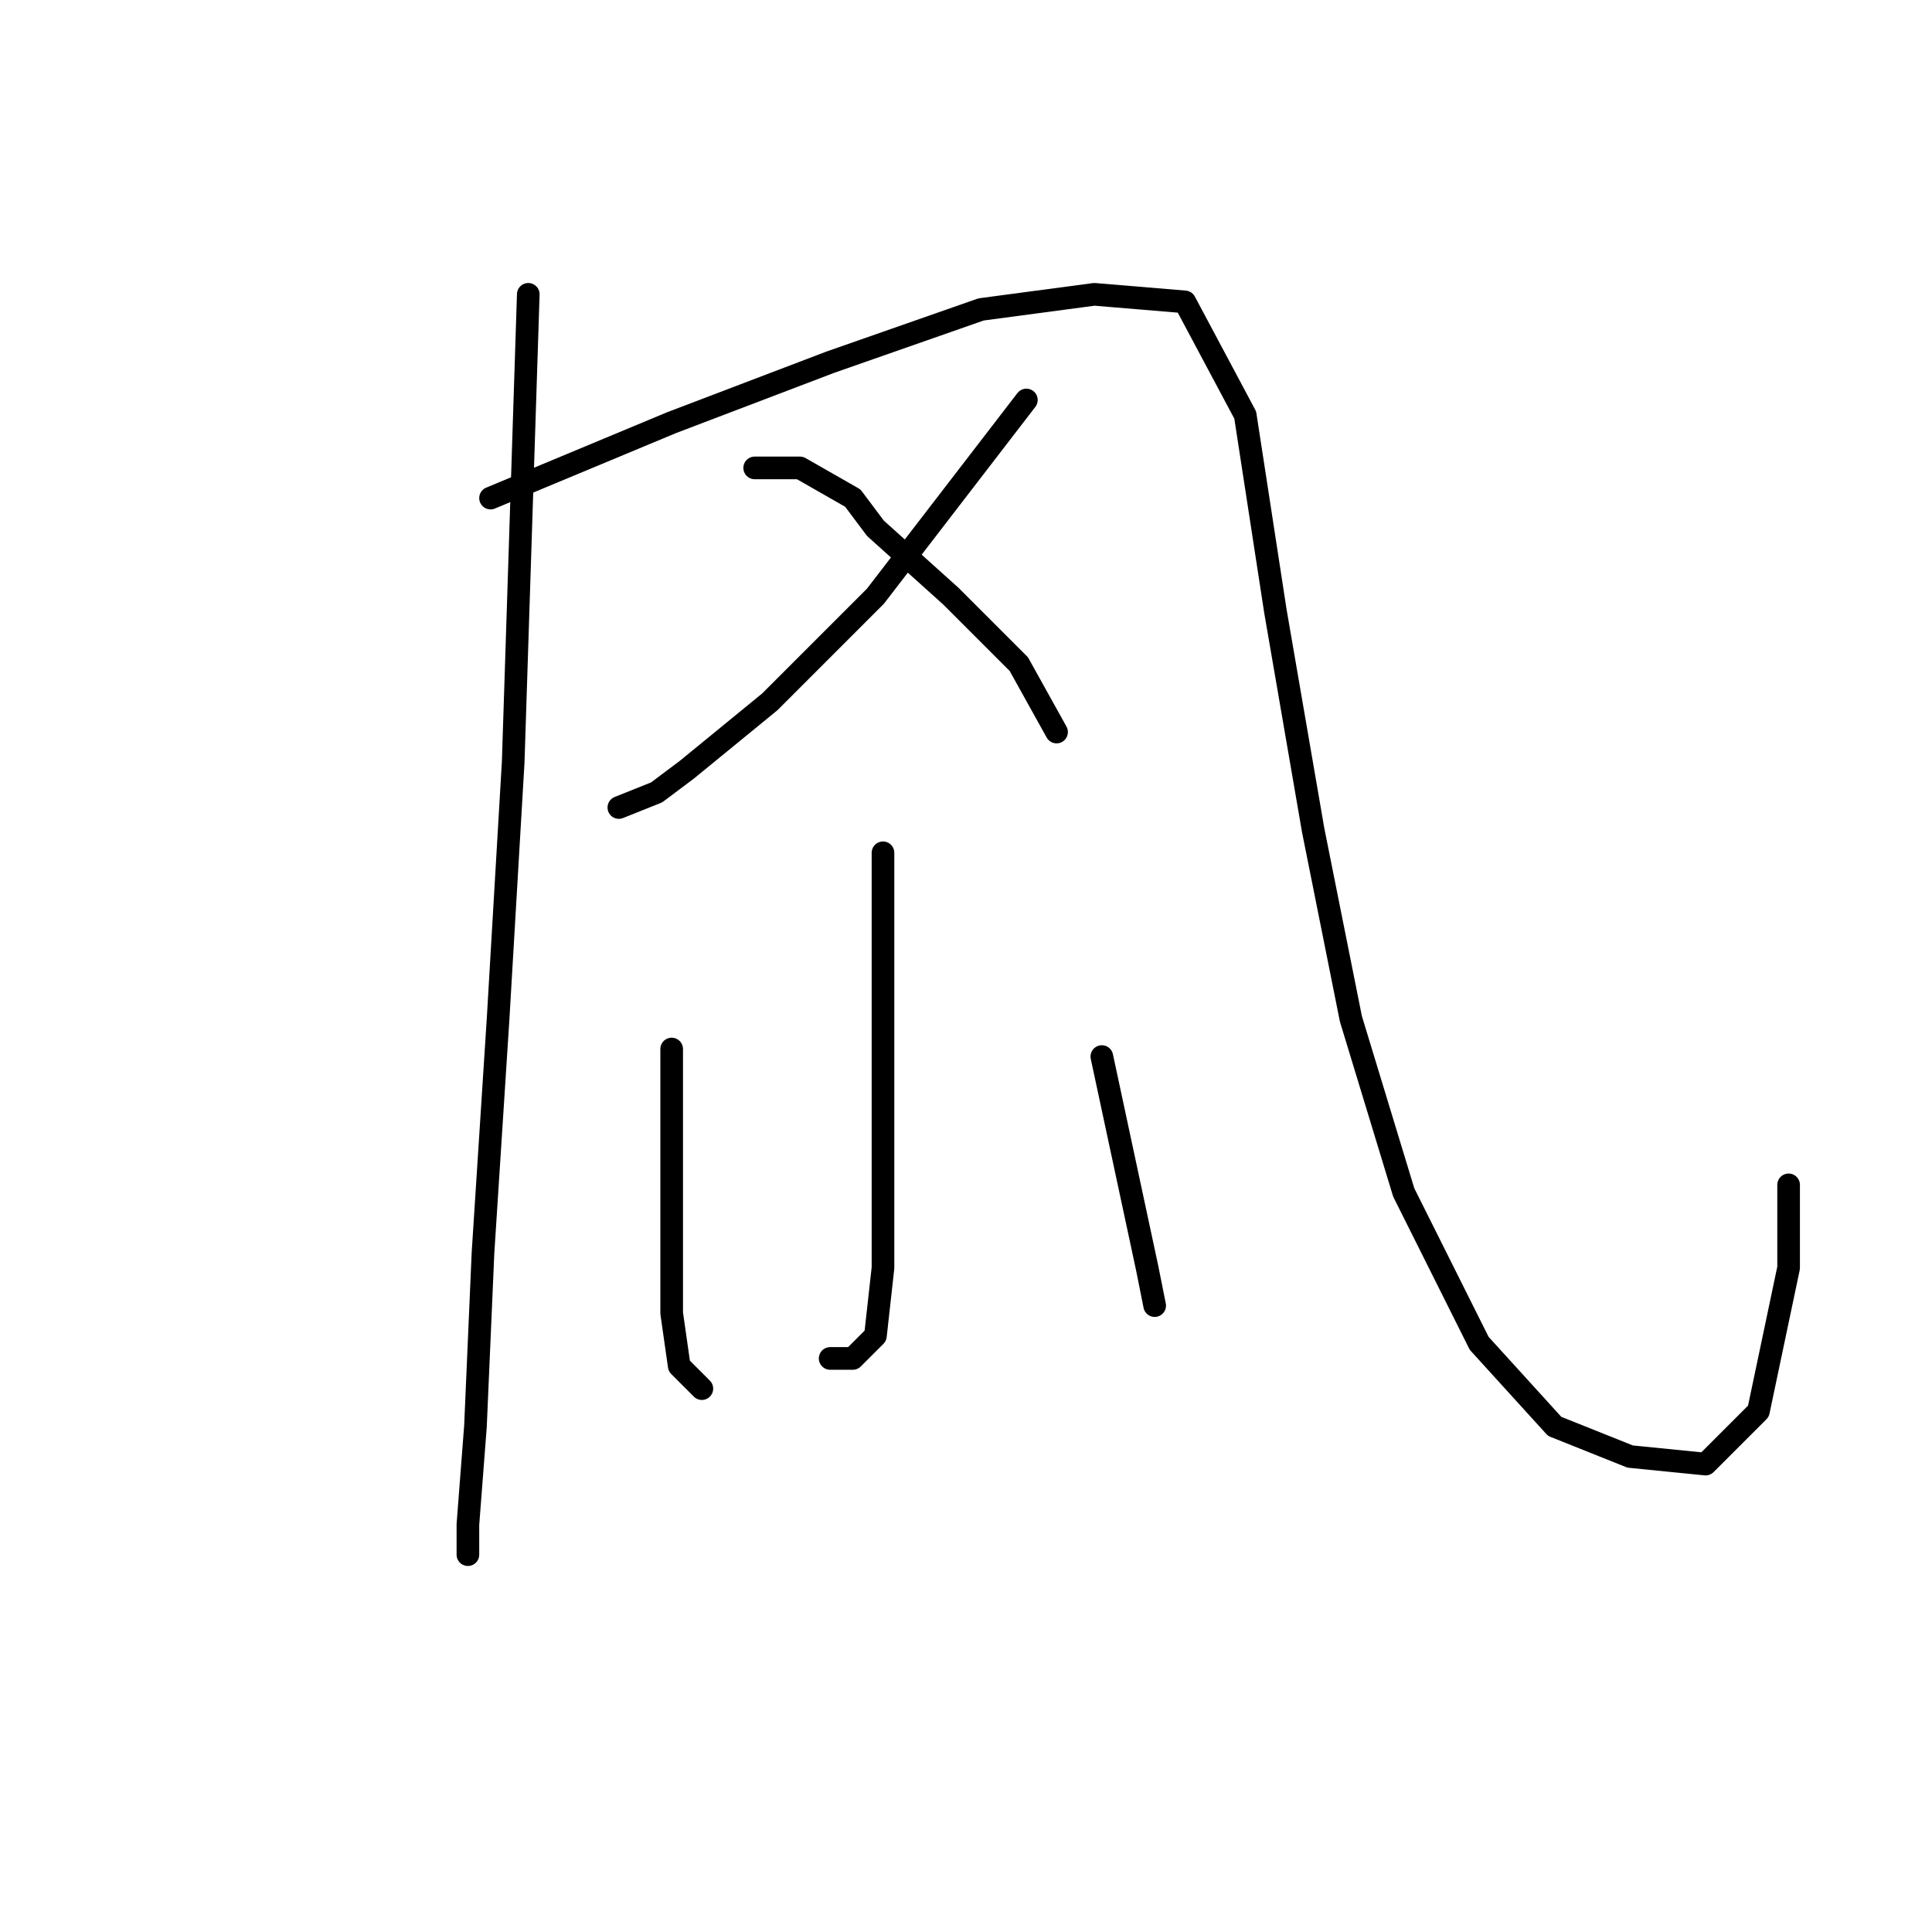 <?xml version="1.0" standalone="no"?>
    <svg width="256" height="256" xmlns="http://www.w3.org/2000/svg" version="1.1">
    <polyline stroke="black" stroke-width="3" stroke-linecap="round" fill="transparent" stroke-linejoin="round" points="70 39 69 70 68 101 66 135 64 166 63 189 62 202 62 206 62 206 " />
        <polyline stroke="black" stroke-width="3" stroke-linecap="round" fill="transparent" stroke-linejoin="round" points="65 66 77 61 89 56 110 48 130 41 145 39 157 40 165 55 169 81 174 110 179 135 186 158 196 178 206 189 216 193 226 194 233 187 237 168 237 157 237 157 " />
        <polyline stroke="black" stroke-width="3" stroke-linecap="round" fill="transparent" stroke-linejoin="round" points="136 53 126 66 116 79 102 93 91 102 87 105 82 107 82 107 " />
        <polyline stroke="black" stroke-width="3" stroke-linecap="round" fill="transparent" stroke-linejoin="round" points="100 62 103 62 106 62 113 66 116 70 126 79 135 88 140 97 140 97 " />
        <polyline stroke="black" stroke-width="3" stroke-linecap="round" fill="transparent" stroke-linejoin="round" points="117 113 117 127 117 141 117 156 117 168 116 177 113 180 110 180 110 180 " />
        <polyline stroke="black" stroke-width="3" stroke-linecap="round" fill="transparent" stroke-linejoin="round" points="89 139 89 151 89 163 89 174 90 181 93 184 93 184 " />
        <polyline stroke="black" stroke-width="3" stroke-linecap="round" fill="transparent" stroke-linejoin="round" points="146 140 149 154 152 168 153 173 153 173 " />
        </svg>